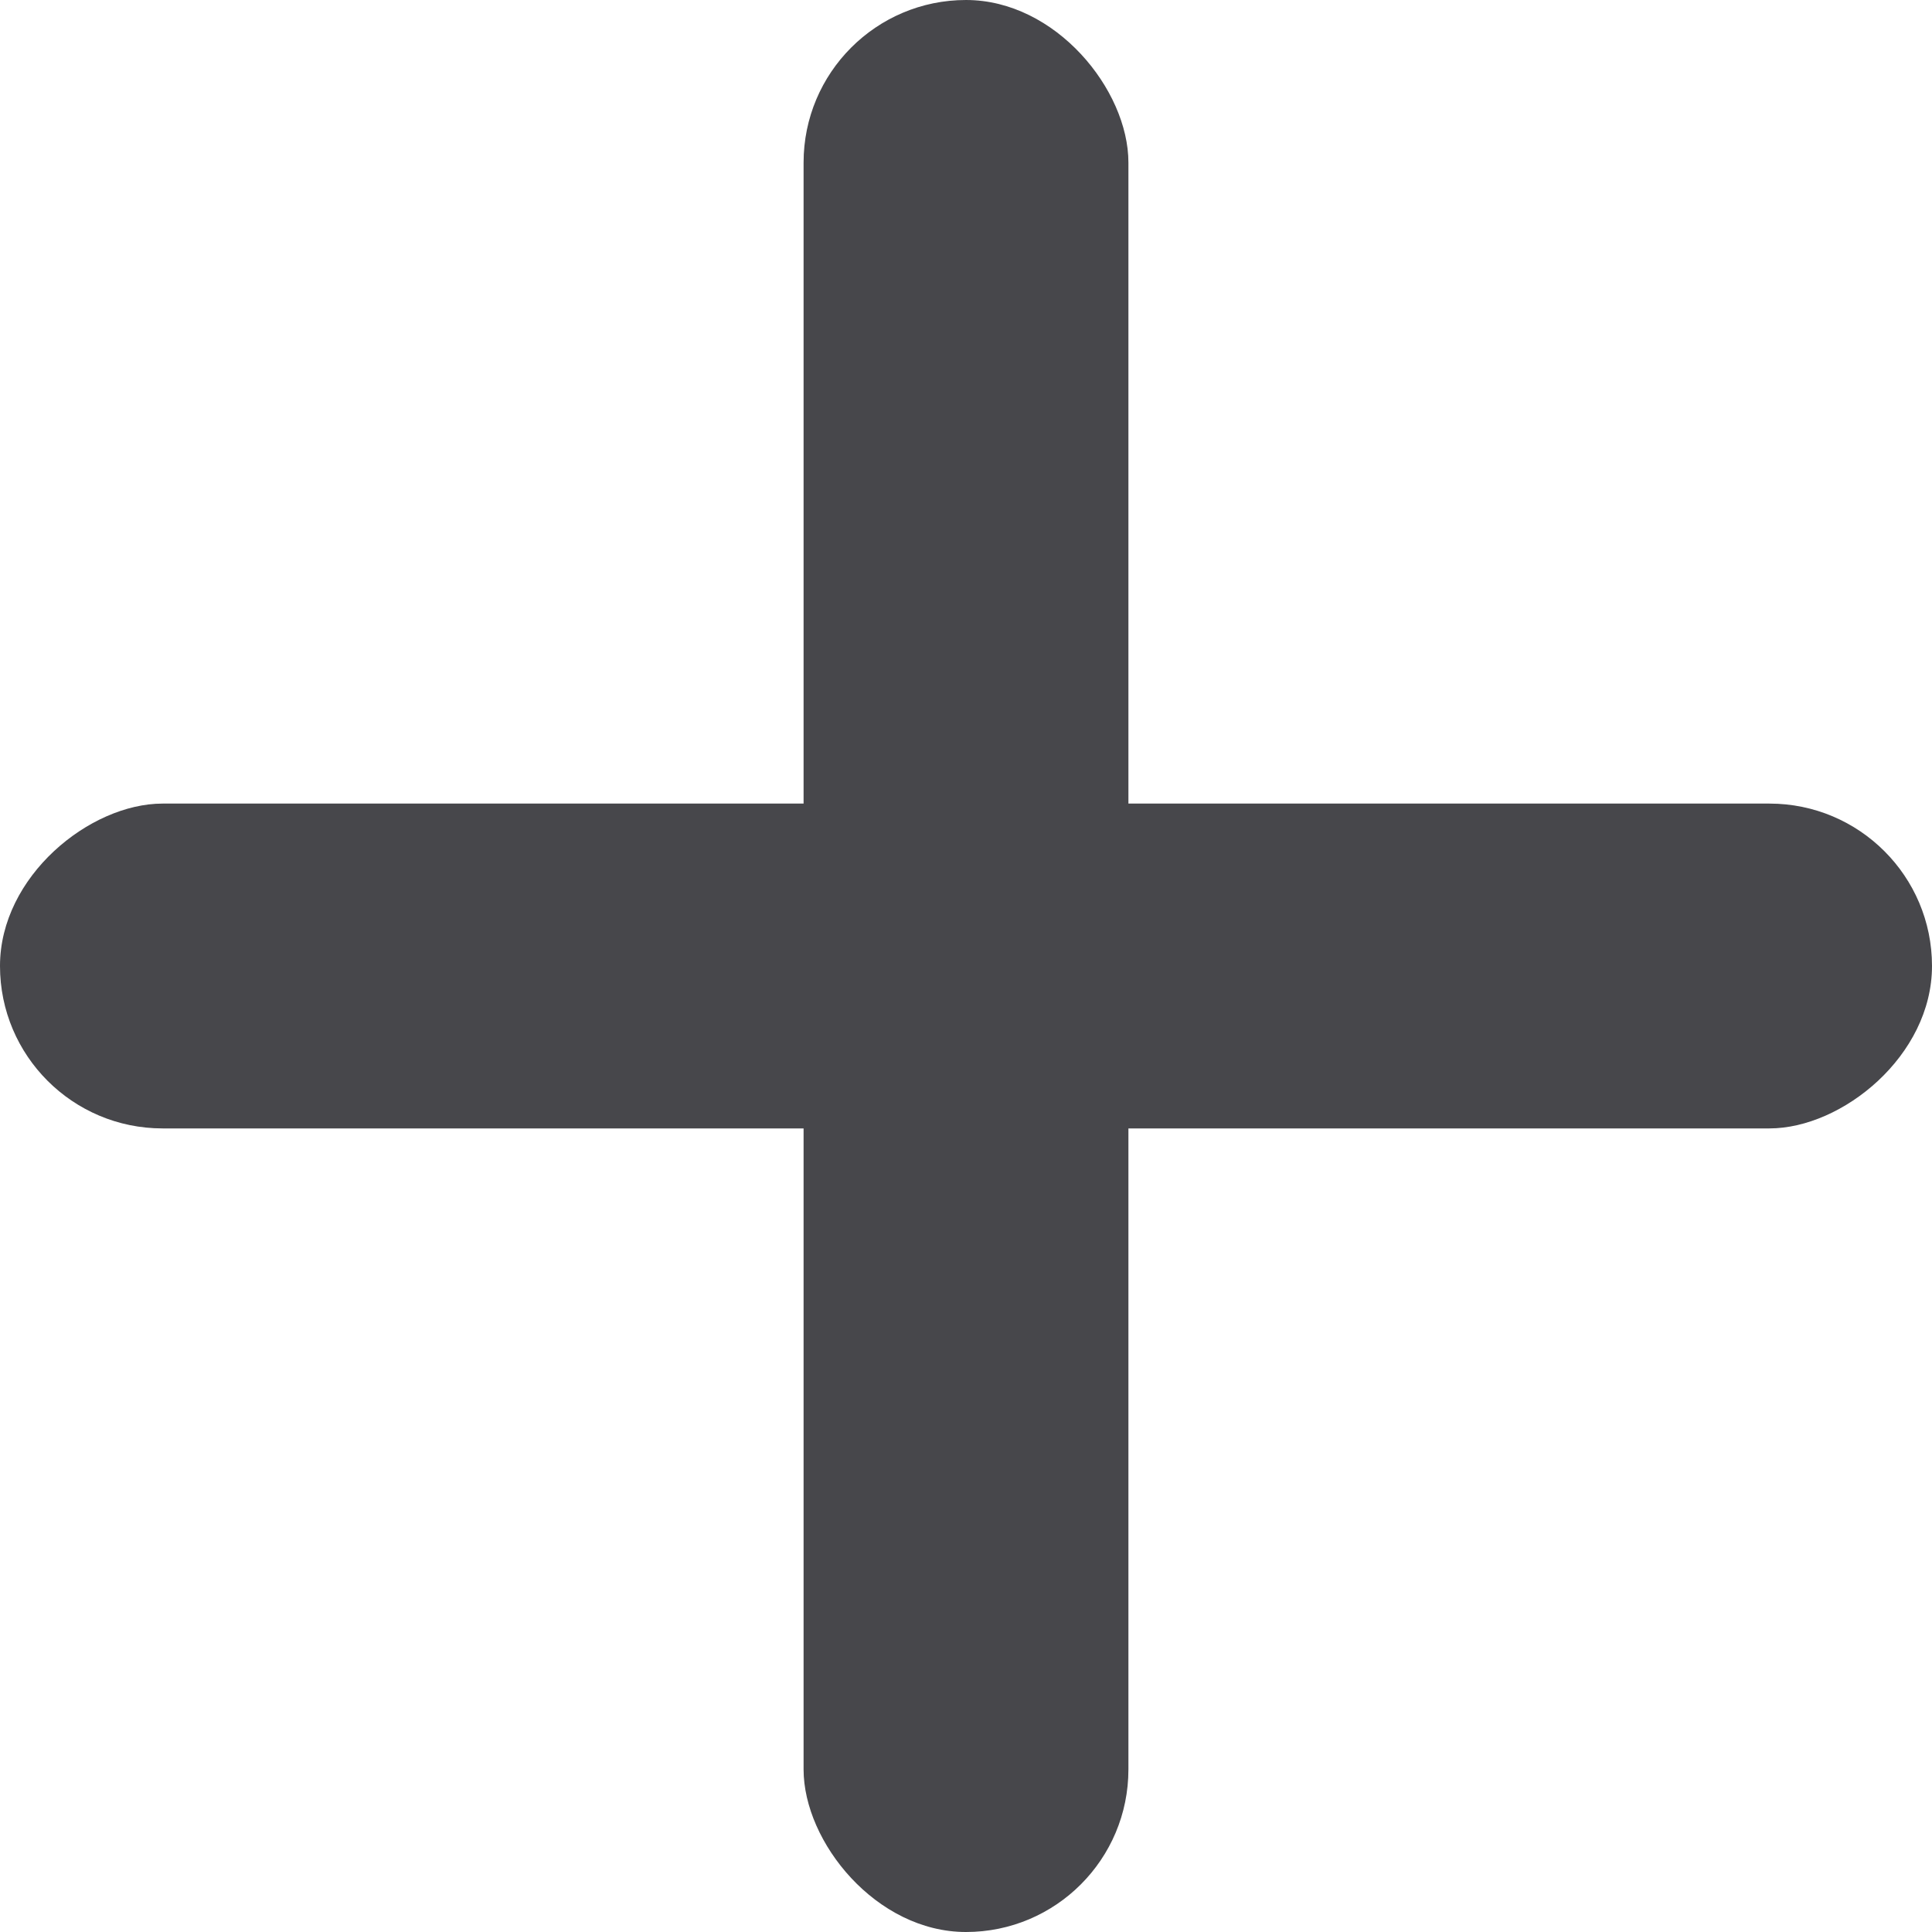 <svg xmlns="http://www.w3.org/2000/svg" viewBox="0 0 60.13 60.13"><defs><style>.cls-1{fill:#47474b;}</style></defs><title>Asset 1</title><g id="Layer_2" data-name="Layer 2"><g id="Capa_1" data-name="Capa 1"><rect class="cls-1" x="25.01" width="10.11" height="60.13" rx="5.06"/><rect class="cls-1" x="25.01" width="10.11" height="60.13" rx="5.06" transform="translate(60.13 0) rotate(90)"/></g></g></svg>